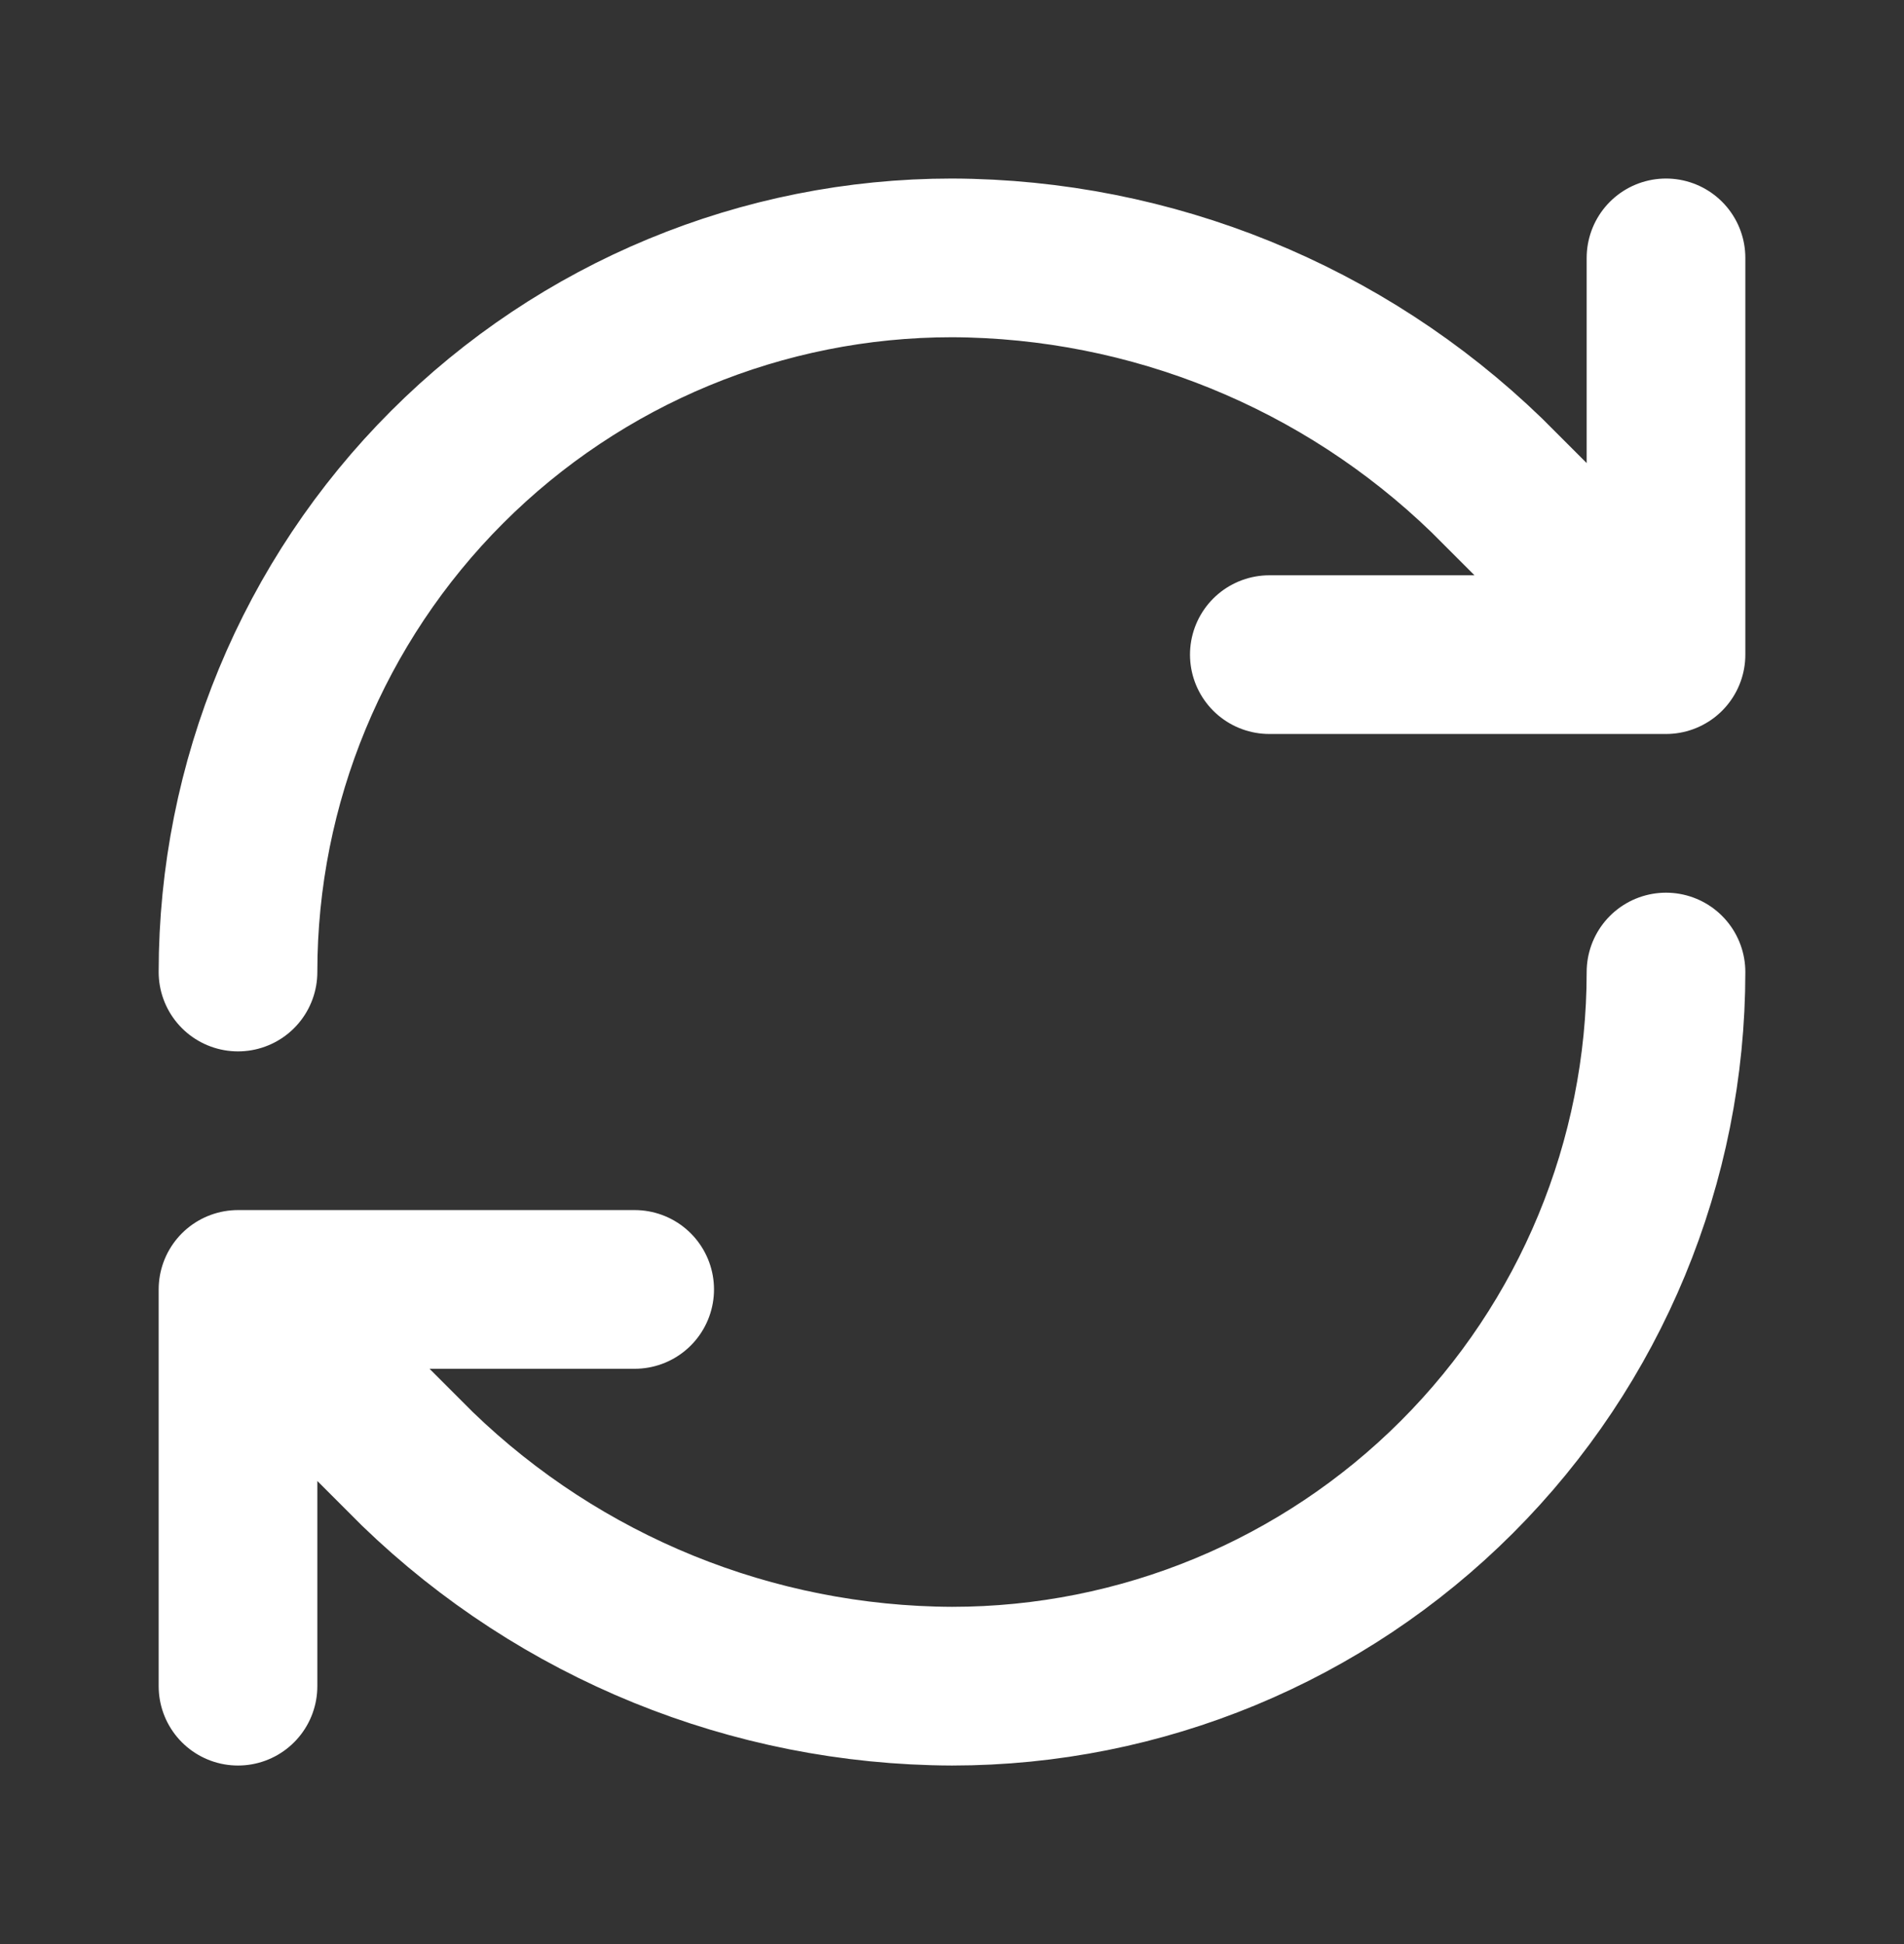 <svg xmlns="http://www.w3.org/2000/svg" width="48" height="49" viewBox="0 0 48 49" fill="none">
<rect x="0" y="0" width="48" height="49" fill="#333333" stroke="none"/>
<path d="M6 24.5C6 19.726 7.896 15.148 11.272 11.772C14.648 8.396 19.226 6.5 24 6.5C29.032 6.519 33.862 8.482 37.48 11.98L42 16.5M42 16.5V6.5M42 16.5H32M42 24.5C42 29.274 40.104 33.852 36.728 37.228C33.352 40.604 28.774 42.5 24 42.5C18.968 42.481 14.138 40.518 10.52 37.02L6 32.5M6 32.5H16M6 32.5V42.5" stroke="white" stroke-width="4" stroke-linecap="round" stroke-linejoin="round"/>
</svg>